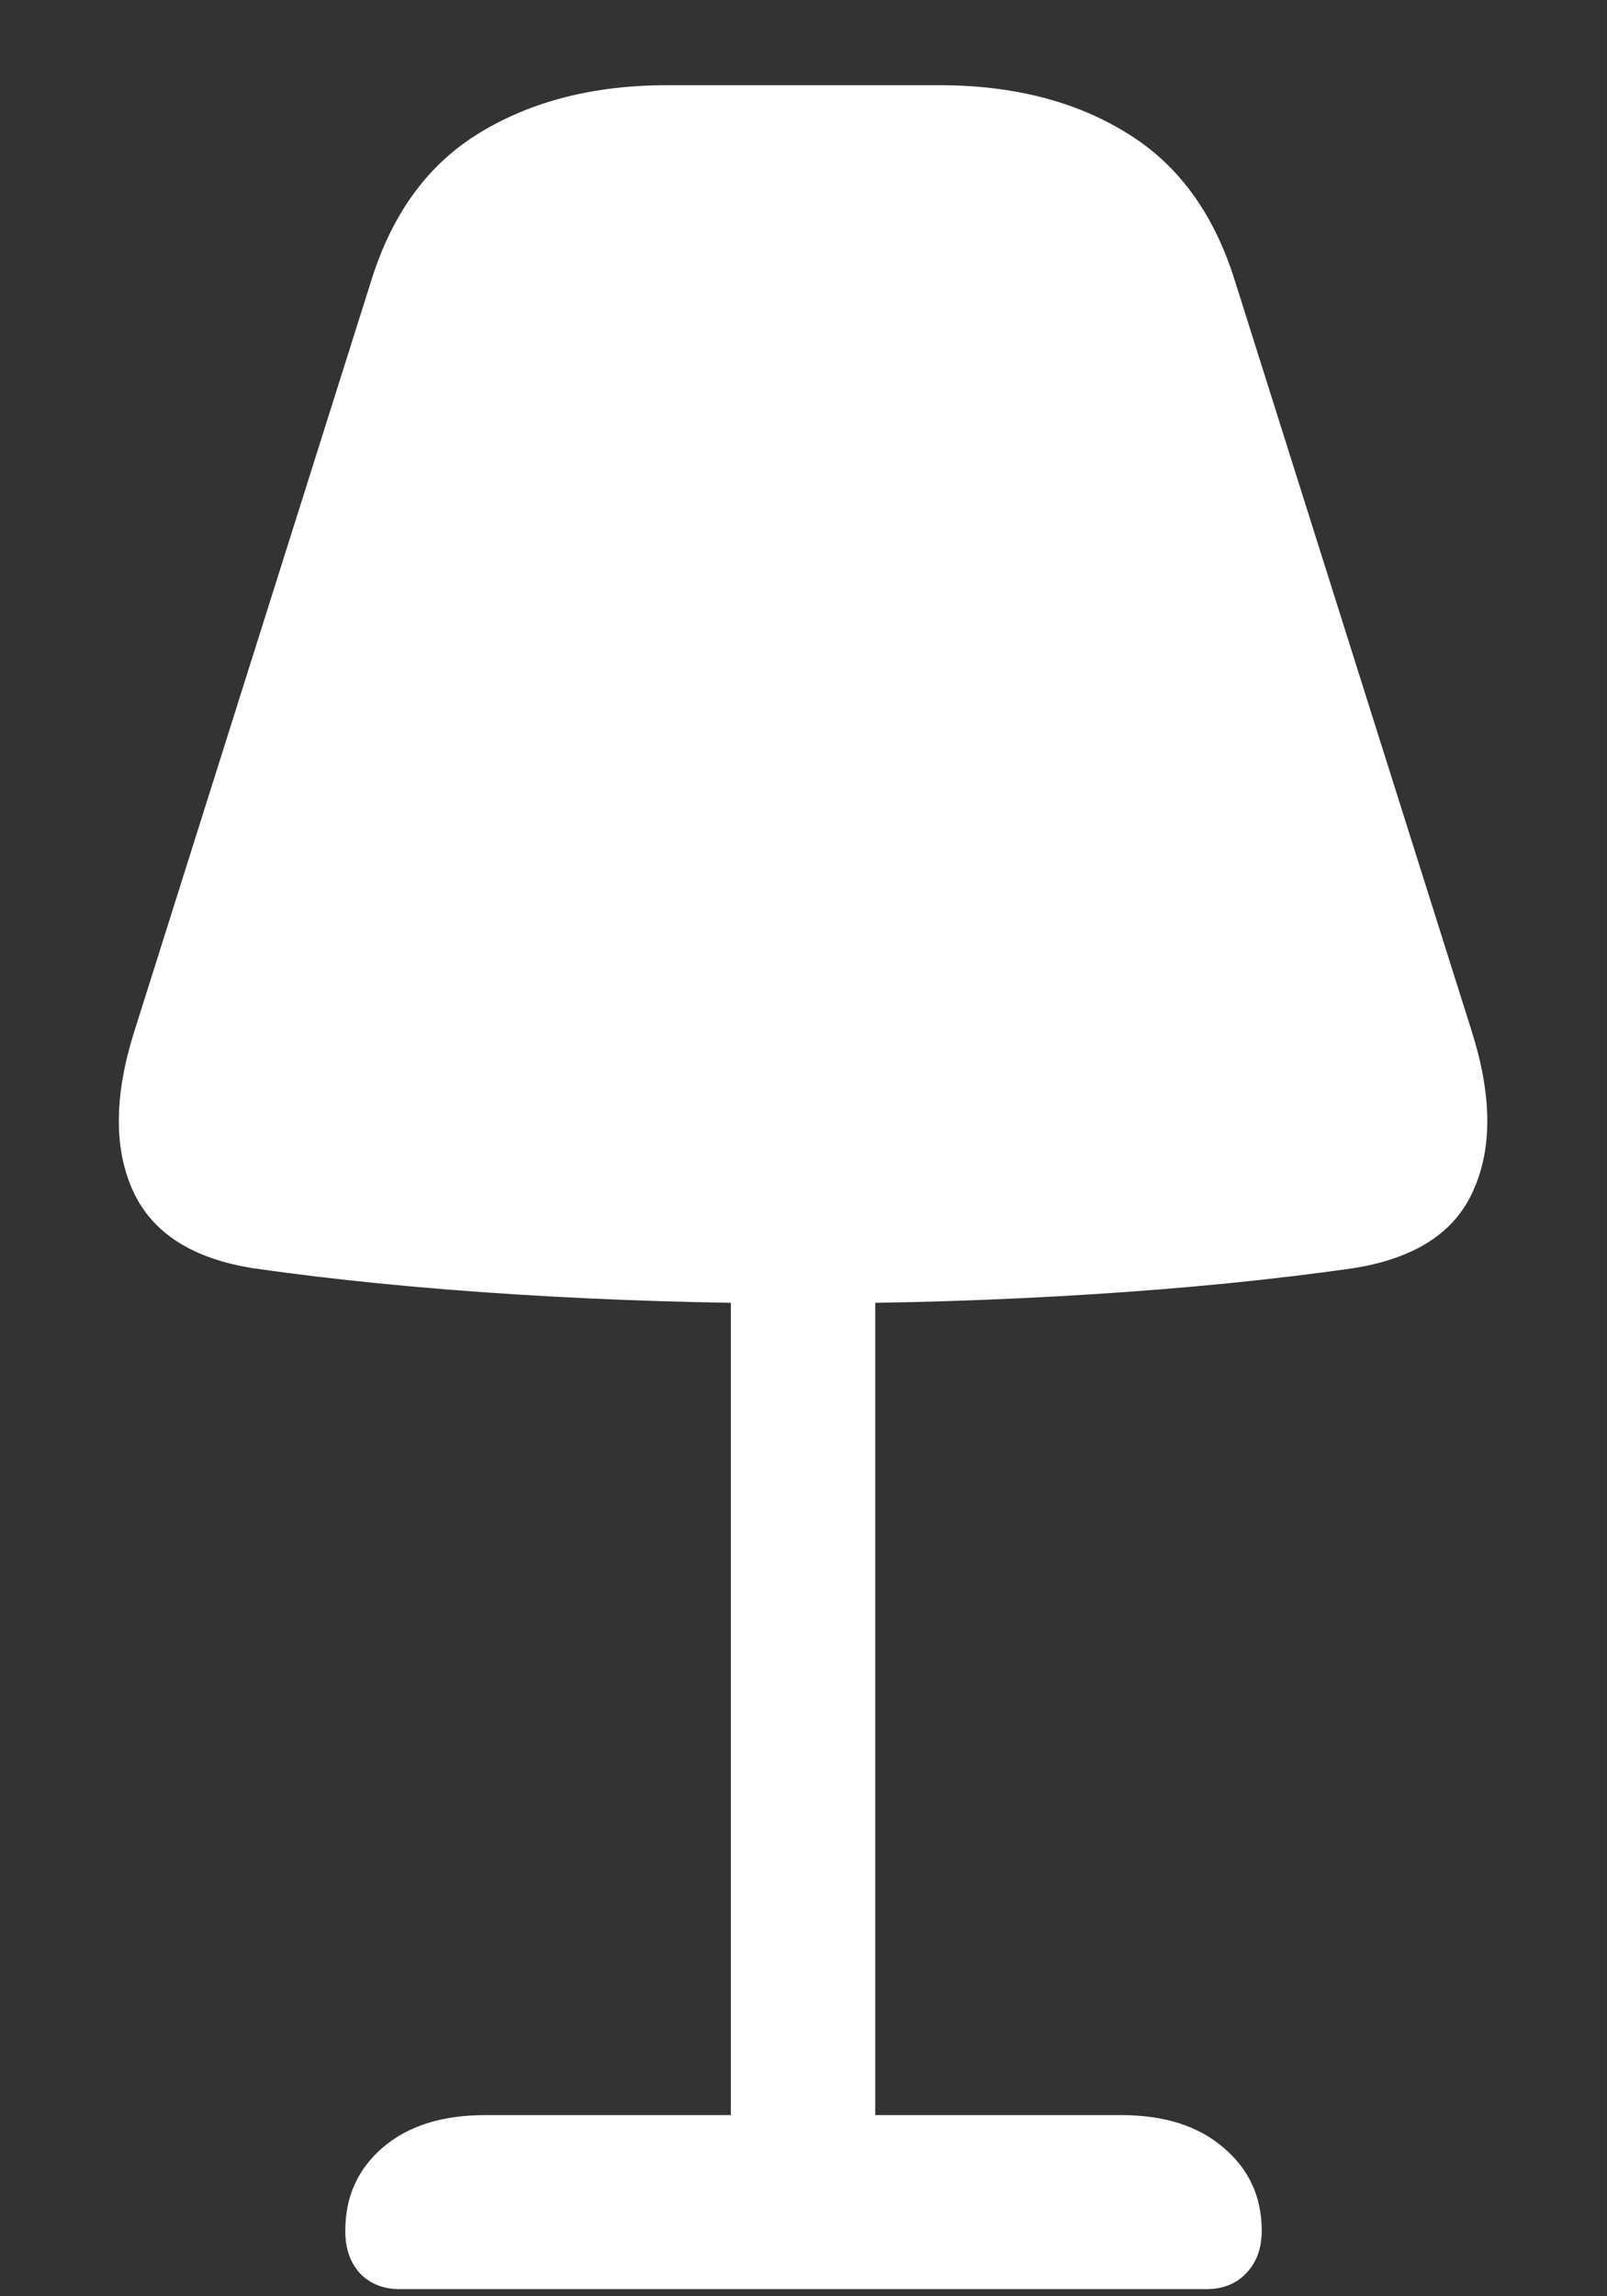 <svg width="14" height="20" viewBox="0 0 14 20" fill="none" xmlns="http://www.w3.org/2000/svg">
<rect x="0" y="0" width="14" height="20" fill="#333333" stroke="none"/>
<path d="M7 11.352C7.854 11.352 8.69 11.325 9.508 11.273C10.331 11.221 11.088 11.146 11.781 11.047C12.323 10.963 12.675 10.737 12.836 10.367C13.003 9.997 12.997 9.534 12.82 8.977L10.758 2.445C10.575 1.857 10.26 1.427 9.812 1.156C9.365 0.88 8.82 0.742 8.18 0.742H5.812C5.177 0.742 4.633 0.88 4.18 1.156C3.732 1.427 3.417 1.857 3.234 2.445L1.172 8.977C0.995 9.534 0.99 9.997 1.156 10.367C1.323 10.737 1.674 10.963 2.211 11.047C2.904 11.146 3.659 11.221 4.477 11.273C5.299 11.325 6.141 11.352 7 11.352ZM6.367 10.922V19.398H7.625V10.922H6.367ZM3.484 19.938H10.508C10.654 19.938 10.771 19.891 10.859 19.797C10.948 19.703 10.992 19.581 10.992 19.43C10.992 19.133 10.88 18.891 10.656 18.703C10.438 18.516 10.141 18.422 9.766 18.422H4.227C3.852 18.422 3.555 18.516 3.336 18.703C3.117 18.891 3.008 19.133 3.008 19.43C3.008 19.581 3.049 19.703 3.133 19.797C3.221 19.891 3.339 19.938 3.484 19.938Z" fill="white"/>
</svg>
